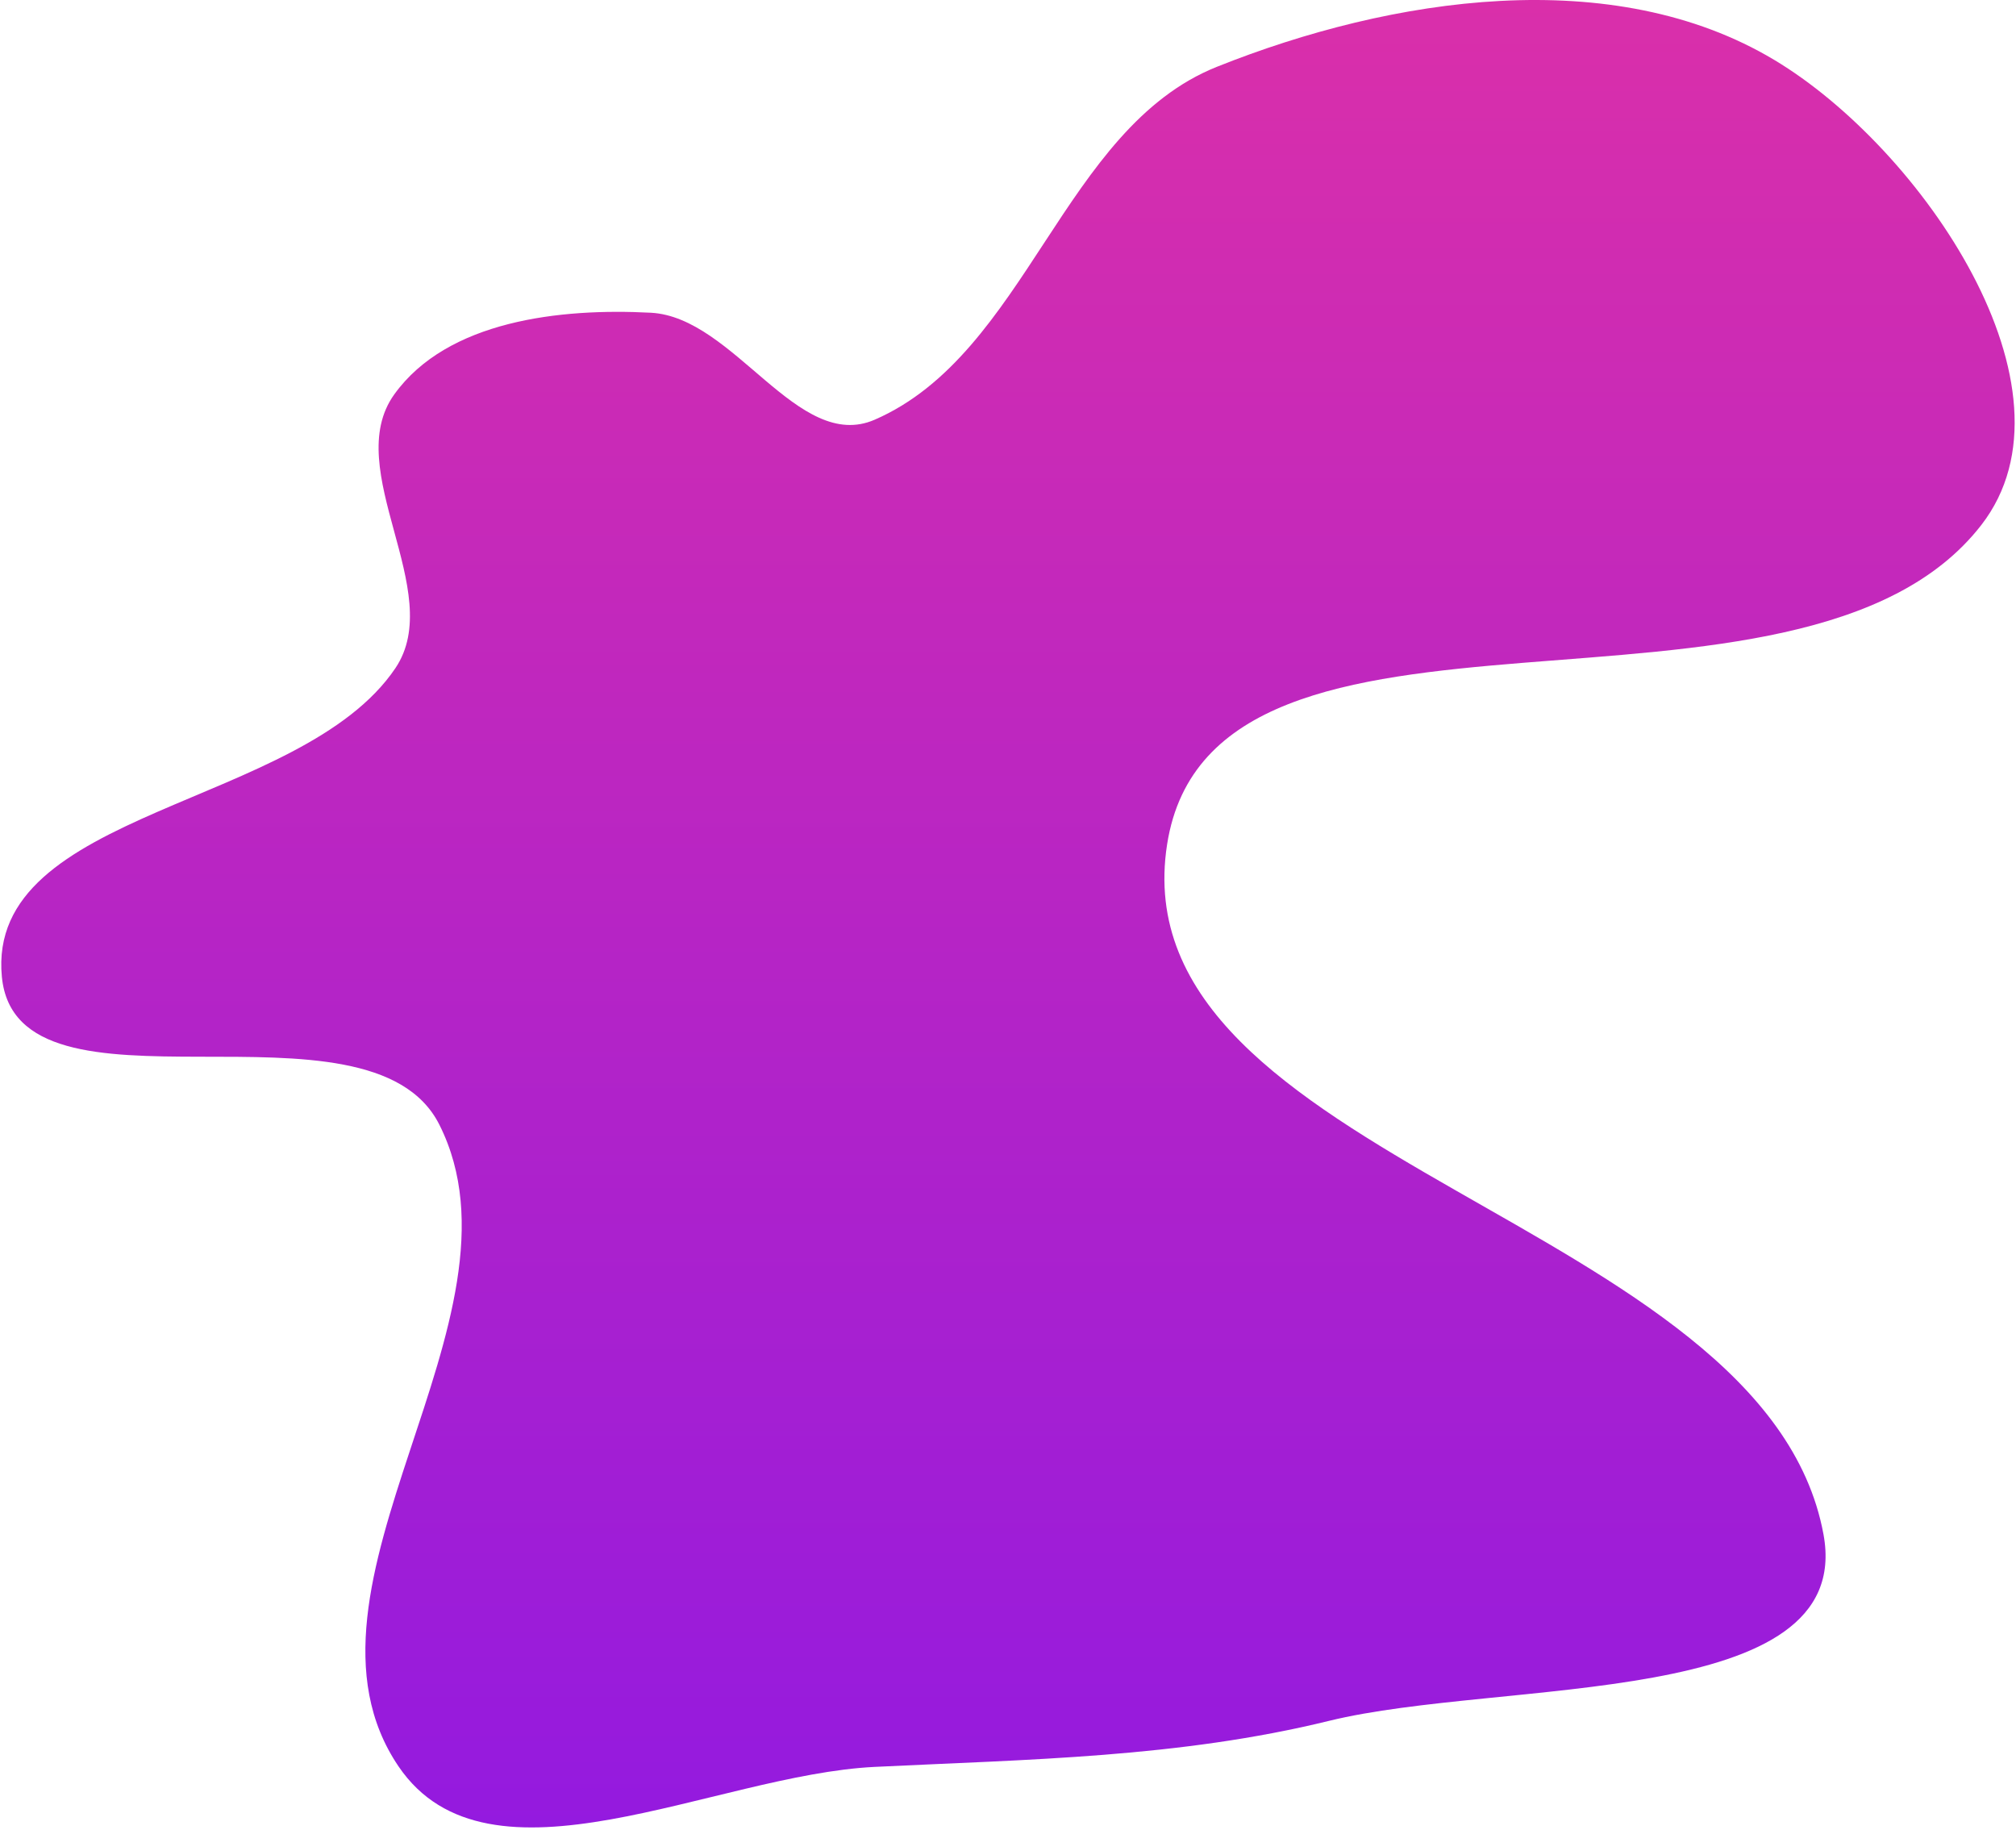 <svg width="520" height="472" viewBox="0 0 520 472" fill="none" xmlns="http://www.w3.org/2000/svg">
<path fill-rule="evenodd" clip-rule="evenodd" d="M225.605 108.245C264.861 91.191 274.136 33.118 313.878 17.229C358.952 -0.792 416.029 -9.484 457.67 15.465C495.68 38.238 538.199 100.339 511.071 135.375C464.447 195.59 312.814 142.508 301.042 217.749C288.227 299.666 455.296 314.167 470.344 395.704C478.697 440.966 387.469 432.86 342.764 443.815C304.156 453.277 265.309 453.737 225.605 455.678C184.198 457.702 126.058 489.86 102.796 455.546C71.387 409.215 138.462 340.08 113.332 290.065C95.278 254.133 4.337 291.941 0.481 251.914C-3.694 208.57 77.655 208.426 101.989 172.316C115.307 152.553 87.786 121.068 101.696 101.717C115.379 82.68 144.464 79.421 167.875 80.654C189.444 81.79 205.794 116.851 225.605 108.245Z" fill="url(#paint0_linear_6_53)"/>
<defs>
<linearGradient id="paint0_linear_6_53" x1="259.989" y1="0" x2="259.989" y2="471.293" gradientUnits="userSpaceOnUse">
<stop stop-color="#DA2FAA"/>
<stop offset="1" stop-color="#941ADF"/>
</linearGradient>
</defs>
</svg>
